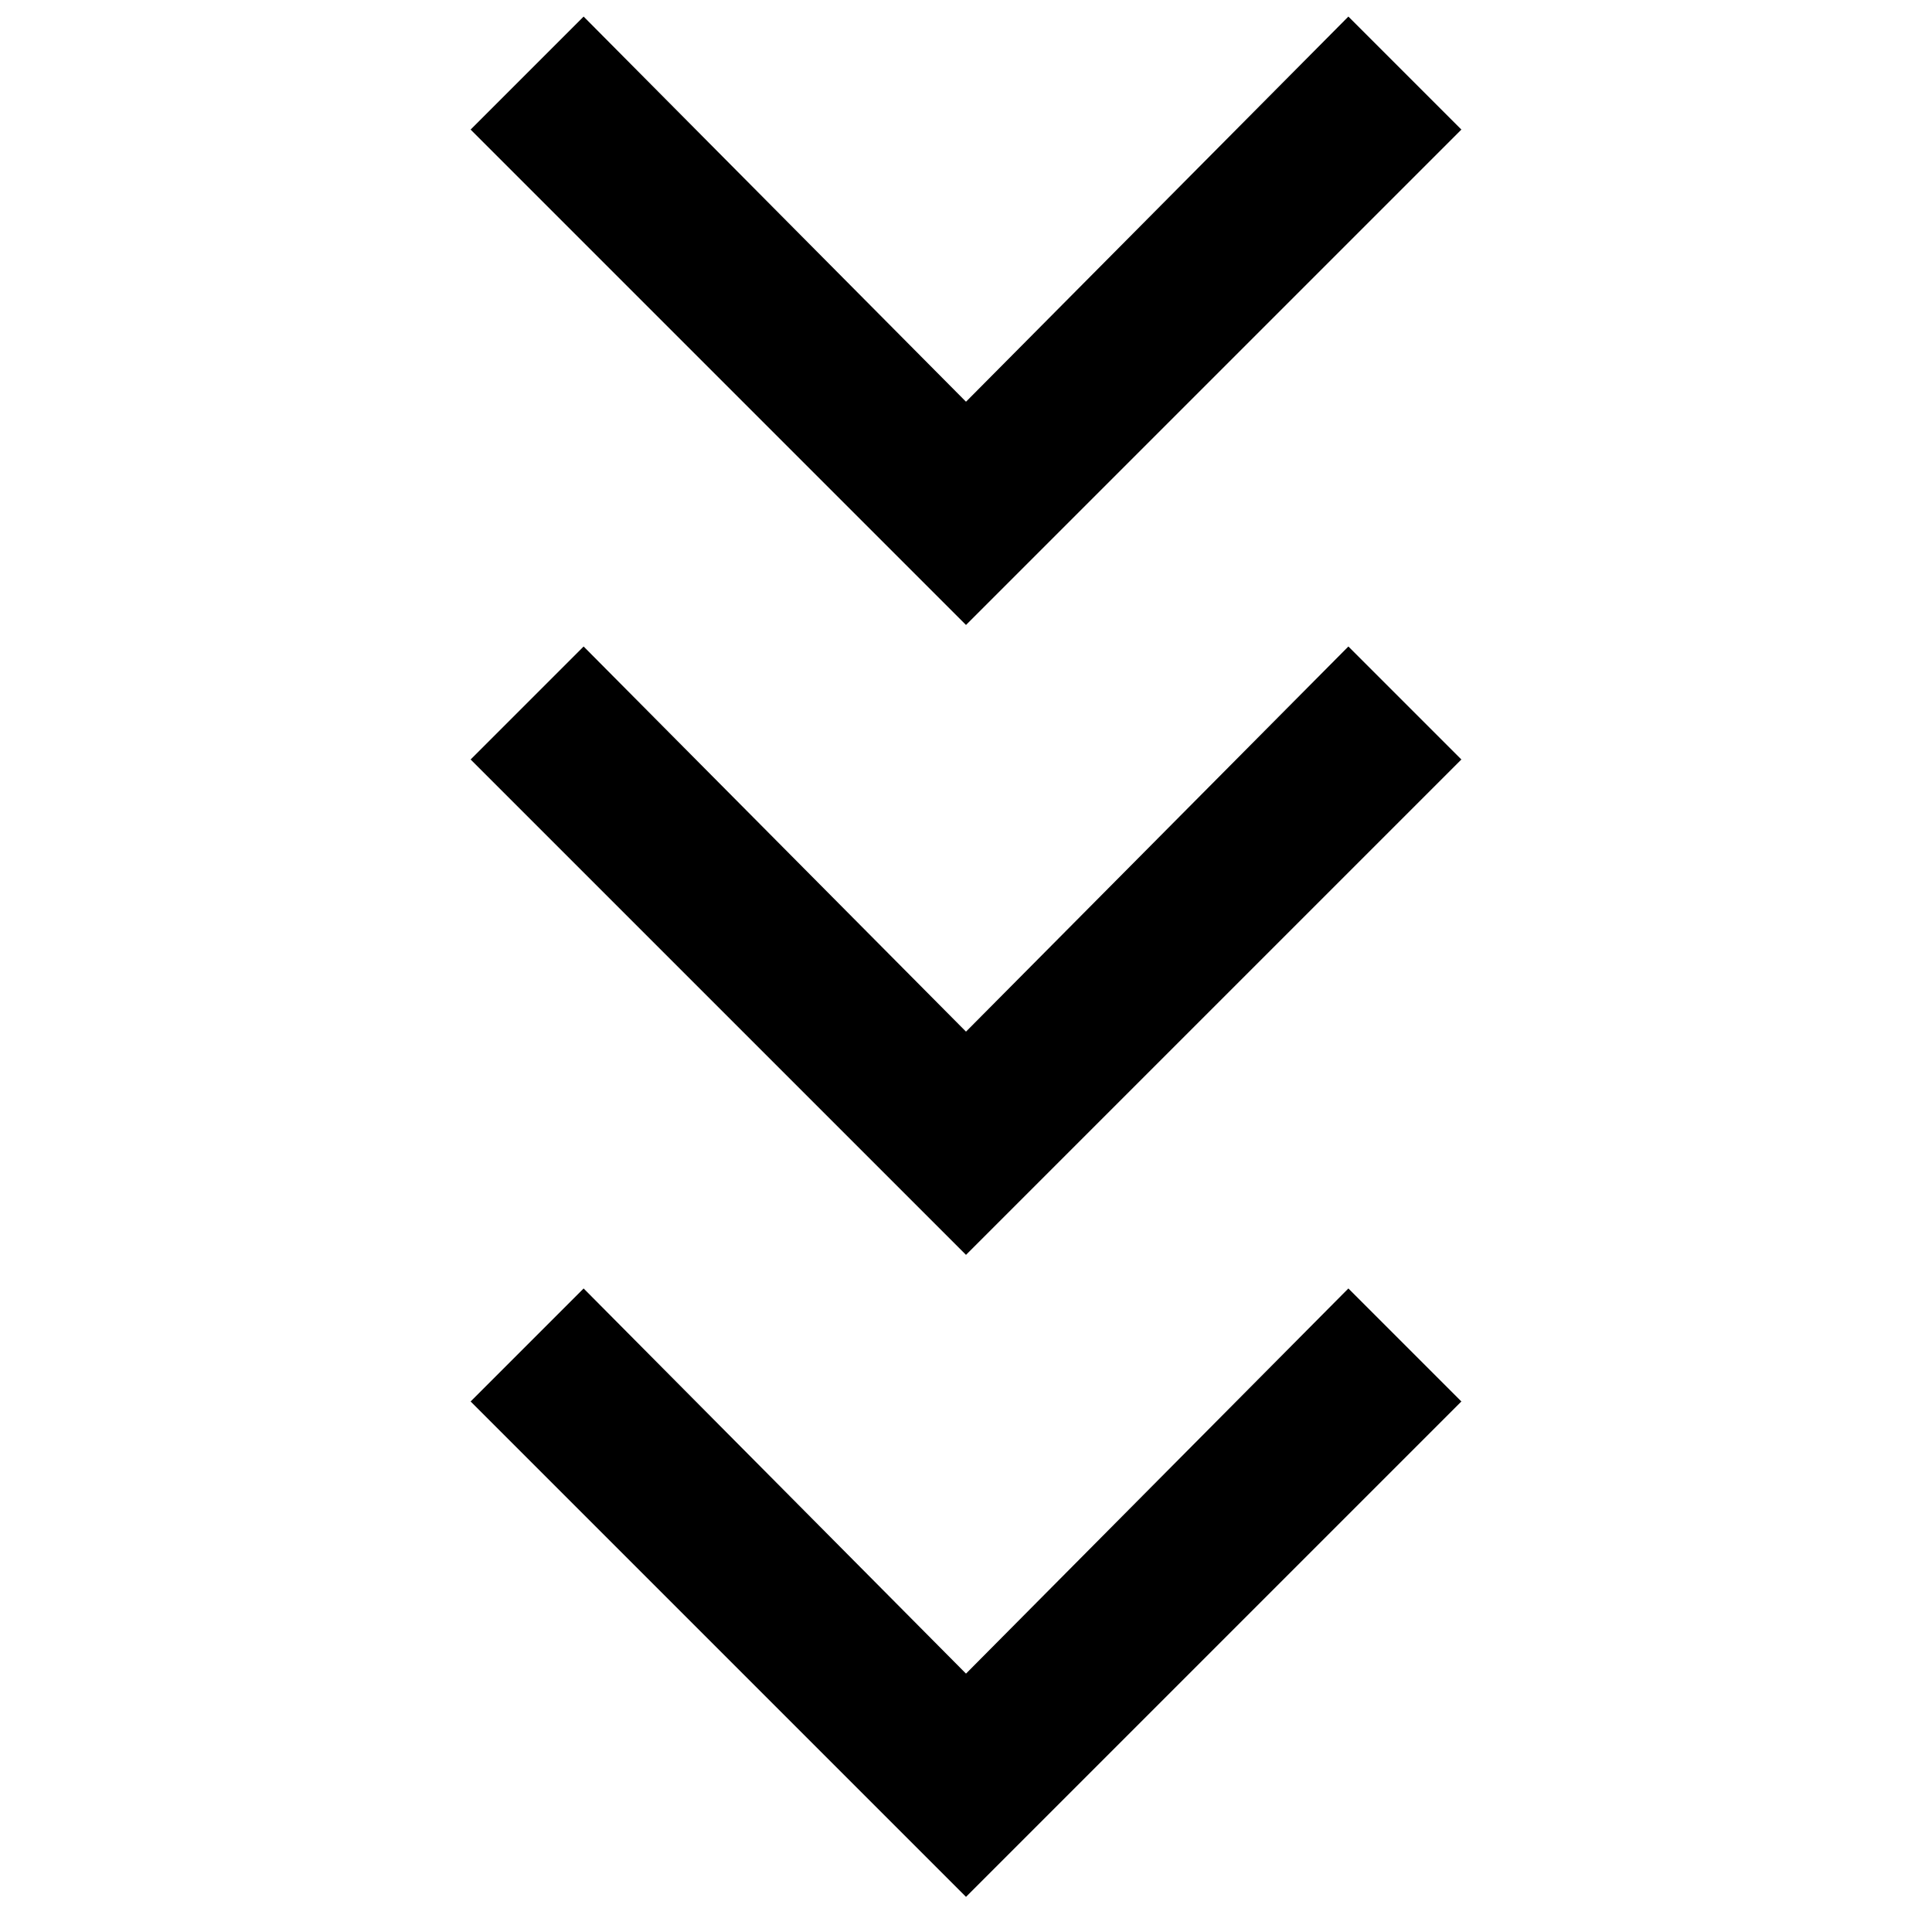 <svg xmlns="http://www.w3.org/2000/svg" height="20" viewBox="0 -960 960 960" width="20"><path d="M480-17.462 233.847-263.615 290-319.768l190 191.384 190-191.384 56.153 56.153L480-17.462Zm0-319.001L233.847-582.615 290-638.768l190 191.384 190-191.384 56.153 56.153L480-336.463Zm0-313L233.847-895.615 290-951.768l190 191.384 190-191.384 56.153 56.153L480-649.463Z"/></svg>